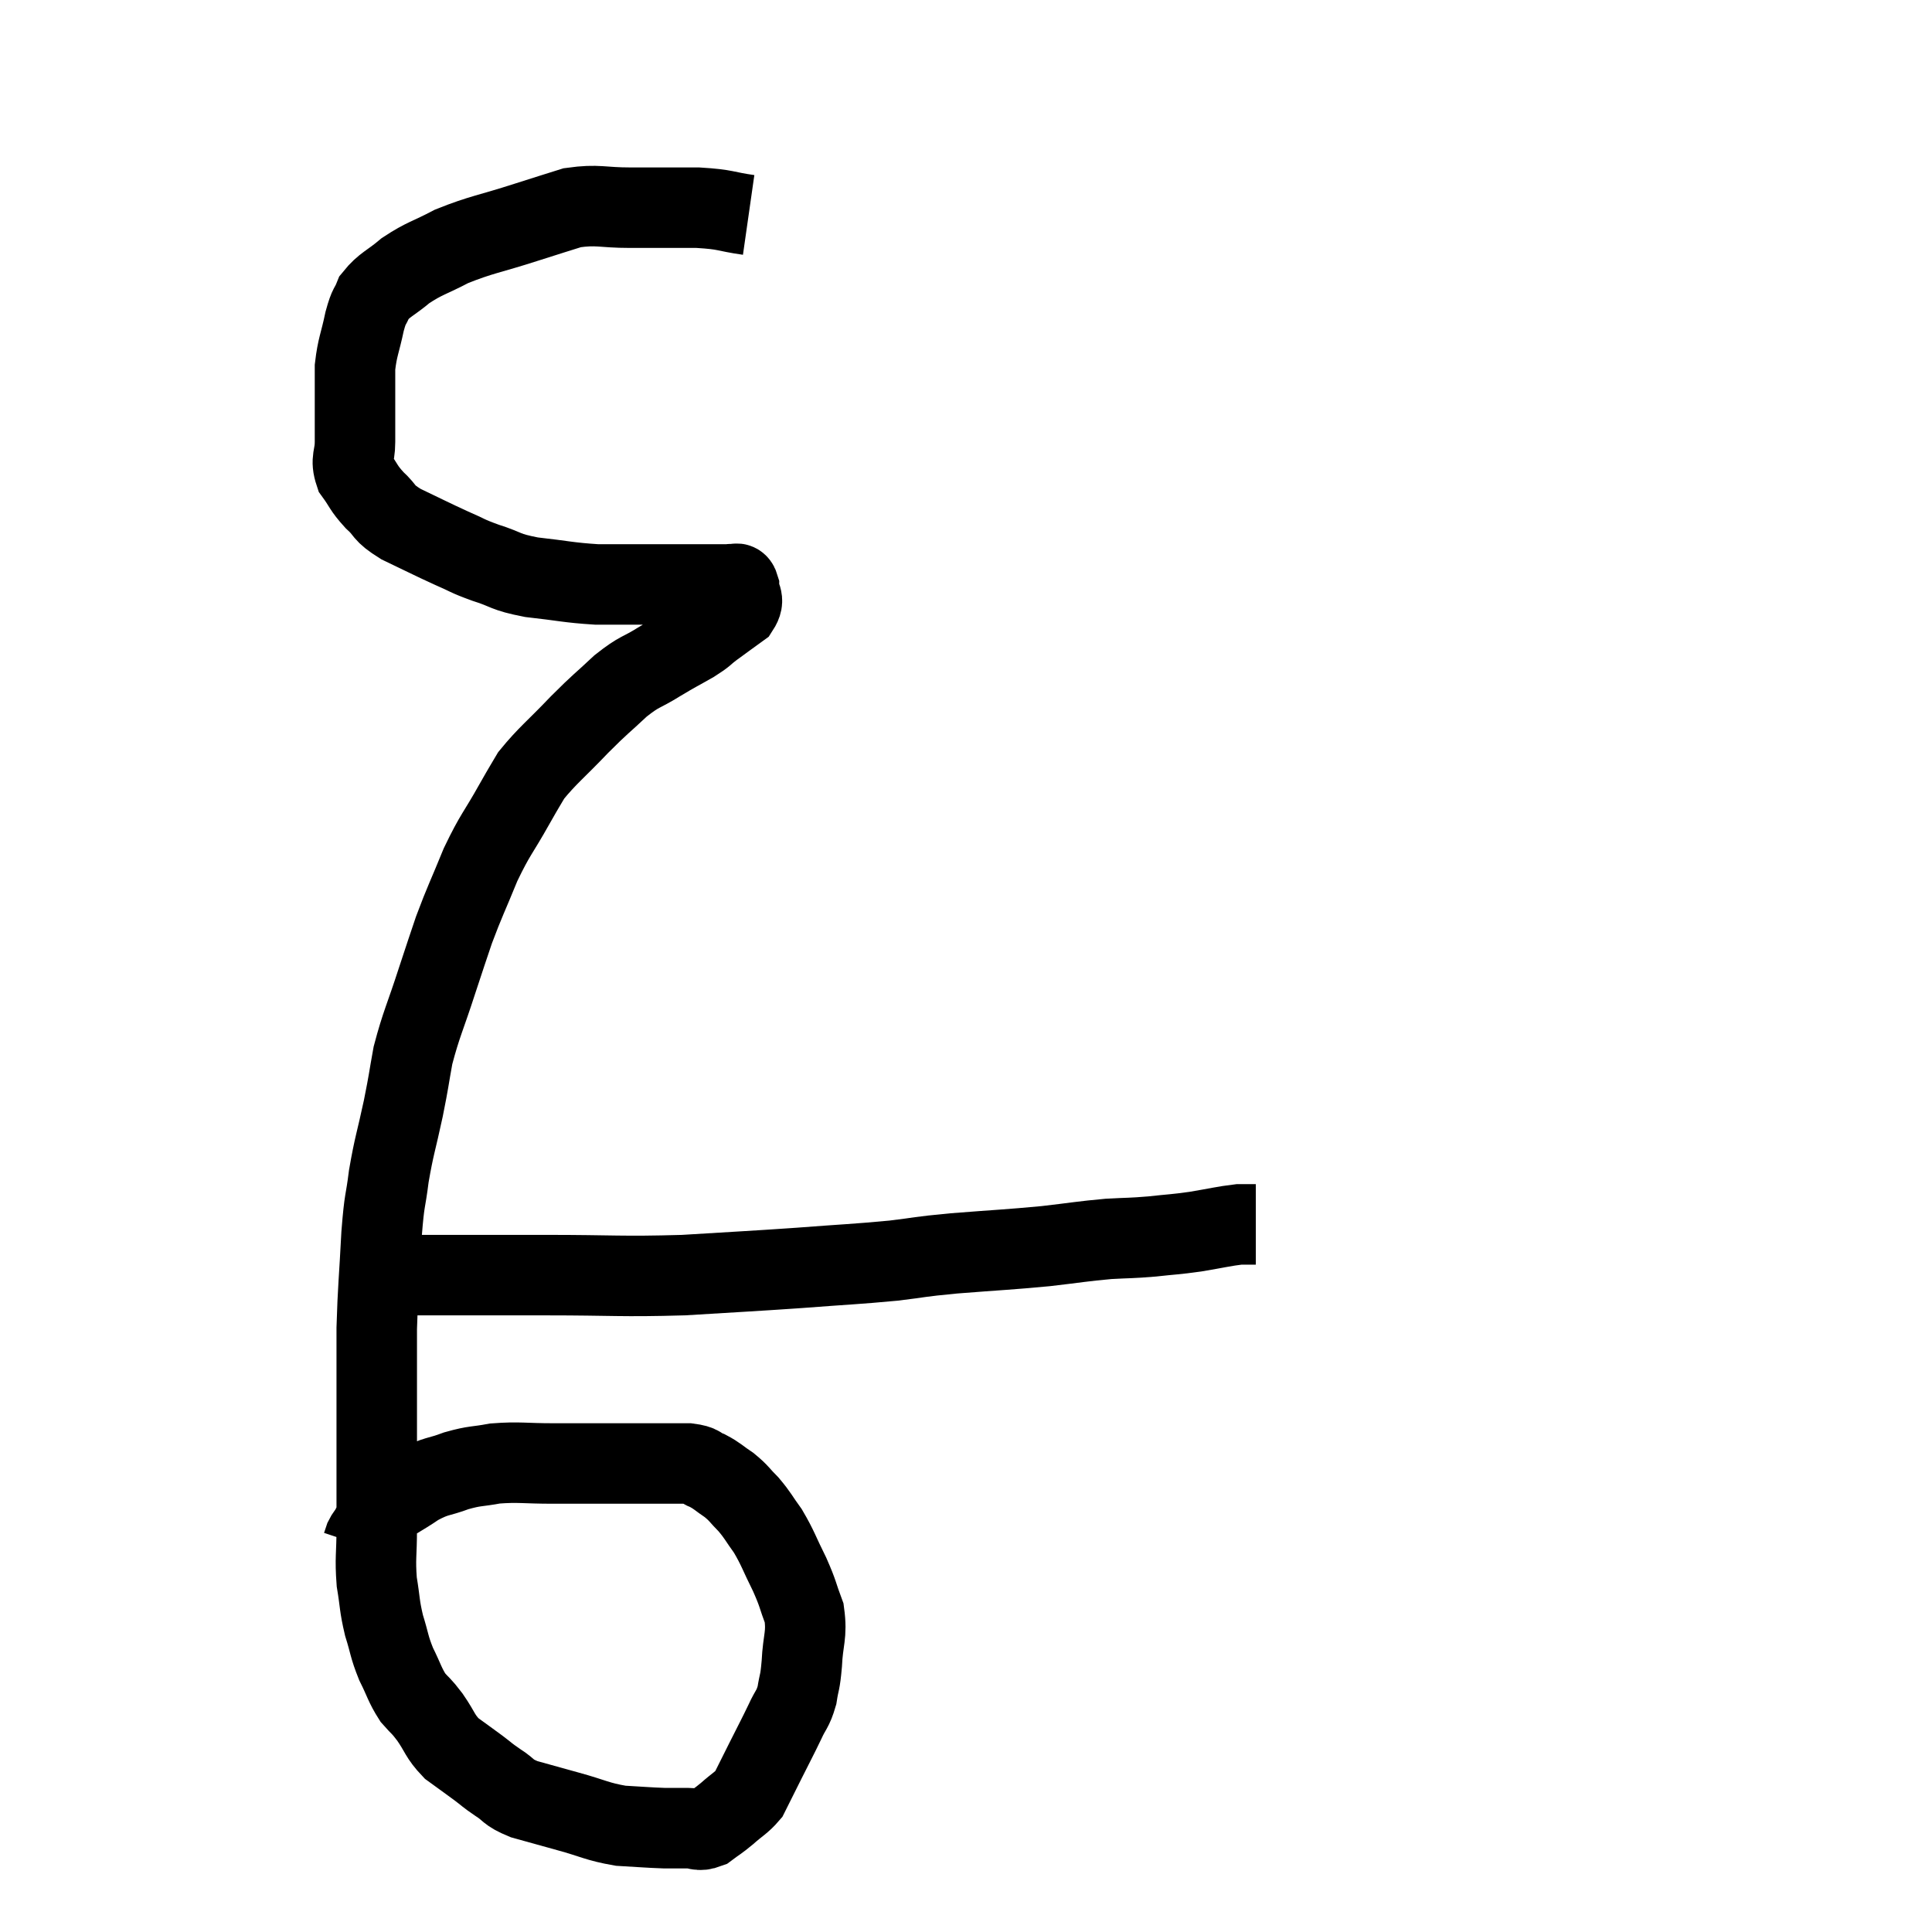 <svg width="48" height="48" viewBox="0 0 48 48" xmlns="http://www.w3.org/2000/svg"><path d="M 18.6 5.34 C 17.97 5.25, 18.075 5.205, 17.34 5.16 C 16.5 5.16, 16.44 5.16, 15.66 5.16 C 14.94 5.16, 14.865 5.07, 14.22 5.16 C 13.65 5.34, 13.83 5.28, 13.08 5.52 C 12.15 5.82, 11.97 5.82, 11.22 6.12 C 10.65 6.42, 10.56 6.405, 10.08 6.72 C 9.69 7.05, 9.555 7.065, 9.3 7.38 C 9.18 7.68, 9.18 7.545, 9.06 7.98 C 8.94 8.55, 8.88 8.61, 8.82 9.12 C 8.82 9.57, 8.82 9.555, 8.82 10.02 C 8.82 10.5, 8.82 10.545, 8.82 10.98 C 8.82 11.37, 8.7 11.4, 8.82 11.76 C 9.06 12.09, 9.015 12.105, 9.3 12.42 C 9.63 12.72, 9.48 12.72, 9.96 13.02 C 10.59 13.32, 10.695 13.38, 11.22 13.62 C 11.64 13.8, 11.565 13.8, 12.06 13.98 C 12.63 14.16, 12.51 14.205, 13.2 14.34 C 14.01 14.43, 14.115 14.475, 14.82 14.52 C 15.42 14.52, 15.45 14.52, 16.02 14.52 C 16.56 14.52, 16.755 14.52, 17.1 14.52 C 17.25 14.52, 17.175 14.52, 17.4 14.52 C 17.7 14.52, 17.805 14.52, 18 14.52 C 18.09 14.52, 18.135 14.52, 18.18 14.52 C 18.18 14.52, 18.135 14.505, 18.18 14.52 C 18.27 14.55, 18.315 14.43, 18.36 14.58 C 18.36 14.85, 18.525 14.865, 18.36 15.12 C 18.03 15.36, 17.985 15.39, 17.7 15.6 C 17.46 15.78, 17.55 15.75, 17.22 15.96 C 16.8 16.2, 16.83 16.17, 16.38 16.44 C 15.9 16.74, 15.915 16.65, 15.42 17.04 C 14.91 17.52, 14.955 17.445, 14.4 18 C 13.8 18.63, 13.605 18.765, 13.2 19.26 C 12.99 19.62, 13.095 19.425, 12.78 19.98 C 12.36 20.73, 12.315 20.7, 11.94 21.48 C 11.61 22.29, 11.55 22.38, 11.28 23.1 C 11.07 23.73, 11.115 23.58, 10.86 24.36 C 10.56 25.29, 10.47 25.425, 10.26 26.22 C 10.14 26.88, 10.17 26.79, 10.02 27.54 C 9.84 28.38, 9.795 28.44, 9.66 29.22 C 9.57 29.94, 9.555 29.715, 9.48 30.66 C 9.42 31.83, 9.39 31.98, 9.36 33 C 9.36 33.87, 9.36 33.915, 9.36 34.74 C 9.36 35.52, 9.36 35.49, 9.36 36.3 C 9.36 37.14, 9.36 37.23, 9.36 37.98 C 9.36 38.64, 9.315 38.7, 9.36 39.3 C 9.45 39.84, 9.42 39.87, 9.54 40.38 C 9.69 40.86, 9.66 40.89, 9.84 41.34 C 10.05 41.76, 10.05 41.85, 10.26 42.18 C 10.47 42.42, 10.44 42.345, 10.68 42.66 C 10.95 43.05, 10.92 43.125, 11.22 43.44 C 11.55 43.68, 11.595 43.71, 11.88 43.92 C 12.12 44.1, 12.075 44.085, 12.36 44.28 C 12.69 44.49, 12.585 44.52, 13.02 44.7 C 13.56 44.85, 13.5 44.835, 14.1 45 C 14.76 45.18, 14.82 45.255, 15.42 45.36 C 15.96 45.39, 16.08 45.405, 16.5 45.42 C 16.8 45.42, 16.83 45.42, 17.1 45.42 C 17.34 45.42, 17.34 45.51, 17.58 45.42 C 17.82 45.24, 17.805 45.27, 18.06 45.06 C 18.33 44.82, 18.42 44.79, 18.6 44.58 C 18.69 44.4, 18.675 44.43, 18.78 44.22 C 18.9 43.98, 18.84 44.1, 19.02 43.74 C 19.26 43.26, 19.305 43.185, 19.5 42.78 C 19.65 42.45, 19.695 42.48, 19.8 42.12 C 19.86 41.73, 19.875 41.85, 19.92 41.34 C 19.95 40.71, 20.055 40.635, 19.98 40.08 C 19.8 39.6, 19.845 39.63, 19.62 39.12 C 19.35 38.58, 19.335 38.475, 19.08 38.04 C 18.84 37.71, 18.84 37.665, 18.6 37.38 C 18.36 37.14, 18.375 37.11, 18.12 36.9 C 17.85 36.72, 17.835 36.675, 17.58 36.54 C 17.34 36.45, 17.445 36.405, 17.1 36.36 C 16.65 36.36, 16.725 36.36, 16.2 36.36 C 15.6 36.36, 15.615 36.36, 15 36.36 C 14.37 36.36, 14.415 36.36, 13.74 36.36 C 13.02 36.36, 12.9 36.315, 12.3 36.36 C 11.82 36.45, 11.82 36.405, 11.34 36.54 C 10.86 36.72, 10.86 36.645, 10.38 36.9 C 9.9 37.23, 9.72 37.275, 9.42 37.56 C 9.3 37.8, 9.27 37.875, 9.18 38.04 C 9.12 38.13, 9.105 38.13, 9.06 38.22 C 9.03 38.31, 9.015 38.355, 9 38.4 L 9 38.4" fill="none" stroke="black" stroke-width="2"></path><path d="M 9.42 31.68 C 9.81 31.68, 9.675 31.68, 10.2 31.68 C 10.86 31.68, 10.68 31.68, 11.52 31.68 C 12.54 31.68, 12.195 31.68, 13.56 31.68 C 15.27 31.68, 15.405 31.725, 16.98 31.68 C 18.42 31.59, 18.555 31.59, 19.86 31.5 C 21.03 31.41, 21.24 31.41, 22.2 31.32 C 22.95 31.23, 22.755 31.23, 23.7 31.14 C 24.84 31.05, 25.02 31.05, 25.98 30.96 C 26.76 30.87, 26.88 30.84, 27.54 30.78 C 28.08 30.75, 28.08 30.765, 28.62 30.72 C 29.16 30.66, 29.16 30.675, 29.7 30.6 C 30.24 30.51, 30.405 30.465, 30.78 30.42 C 30.99 30.42, 31.095 30.42, 31.2 30.42 C 31.2 30.42, 31.2 30.42, 31.2 30.42 L 31.2 30.42" fill="none" stroke="black" stroke-width="2"></path></svg>